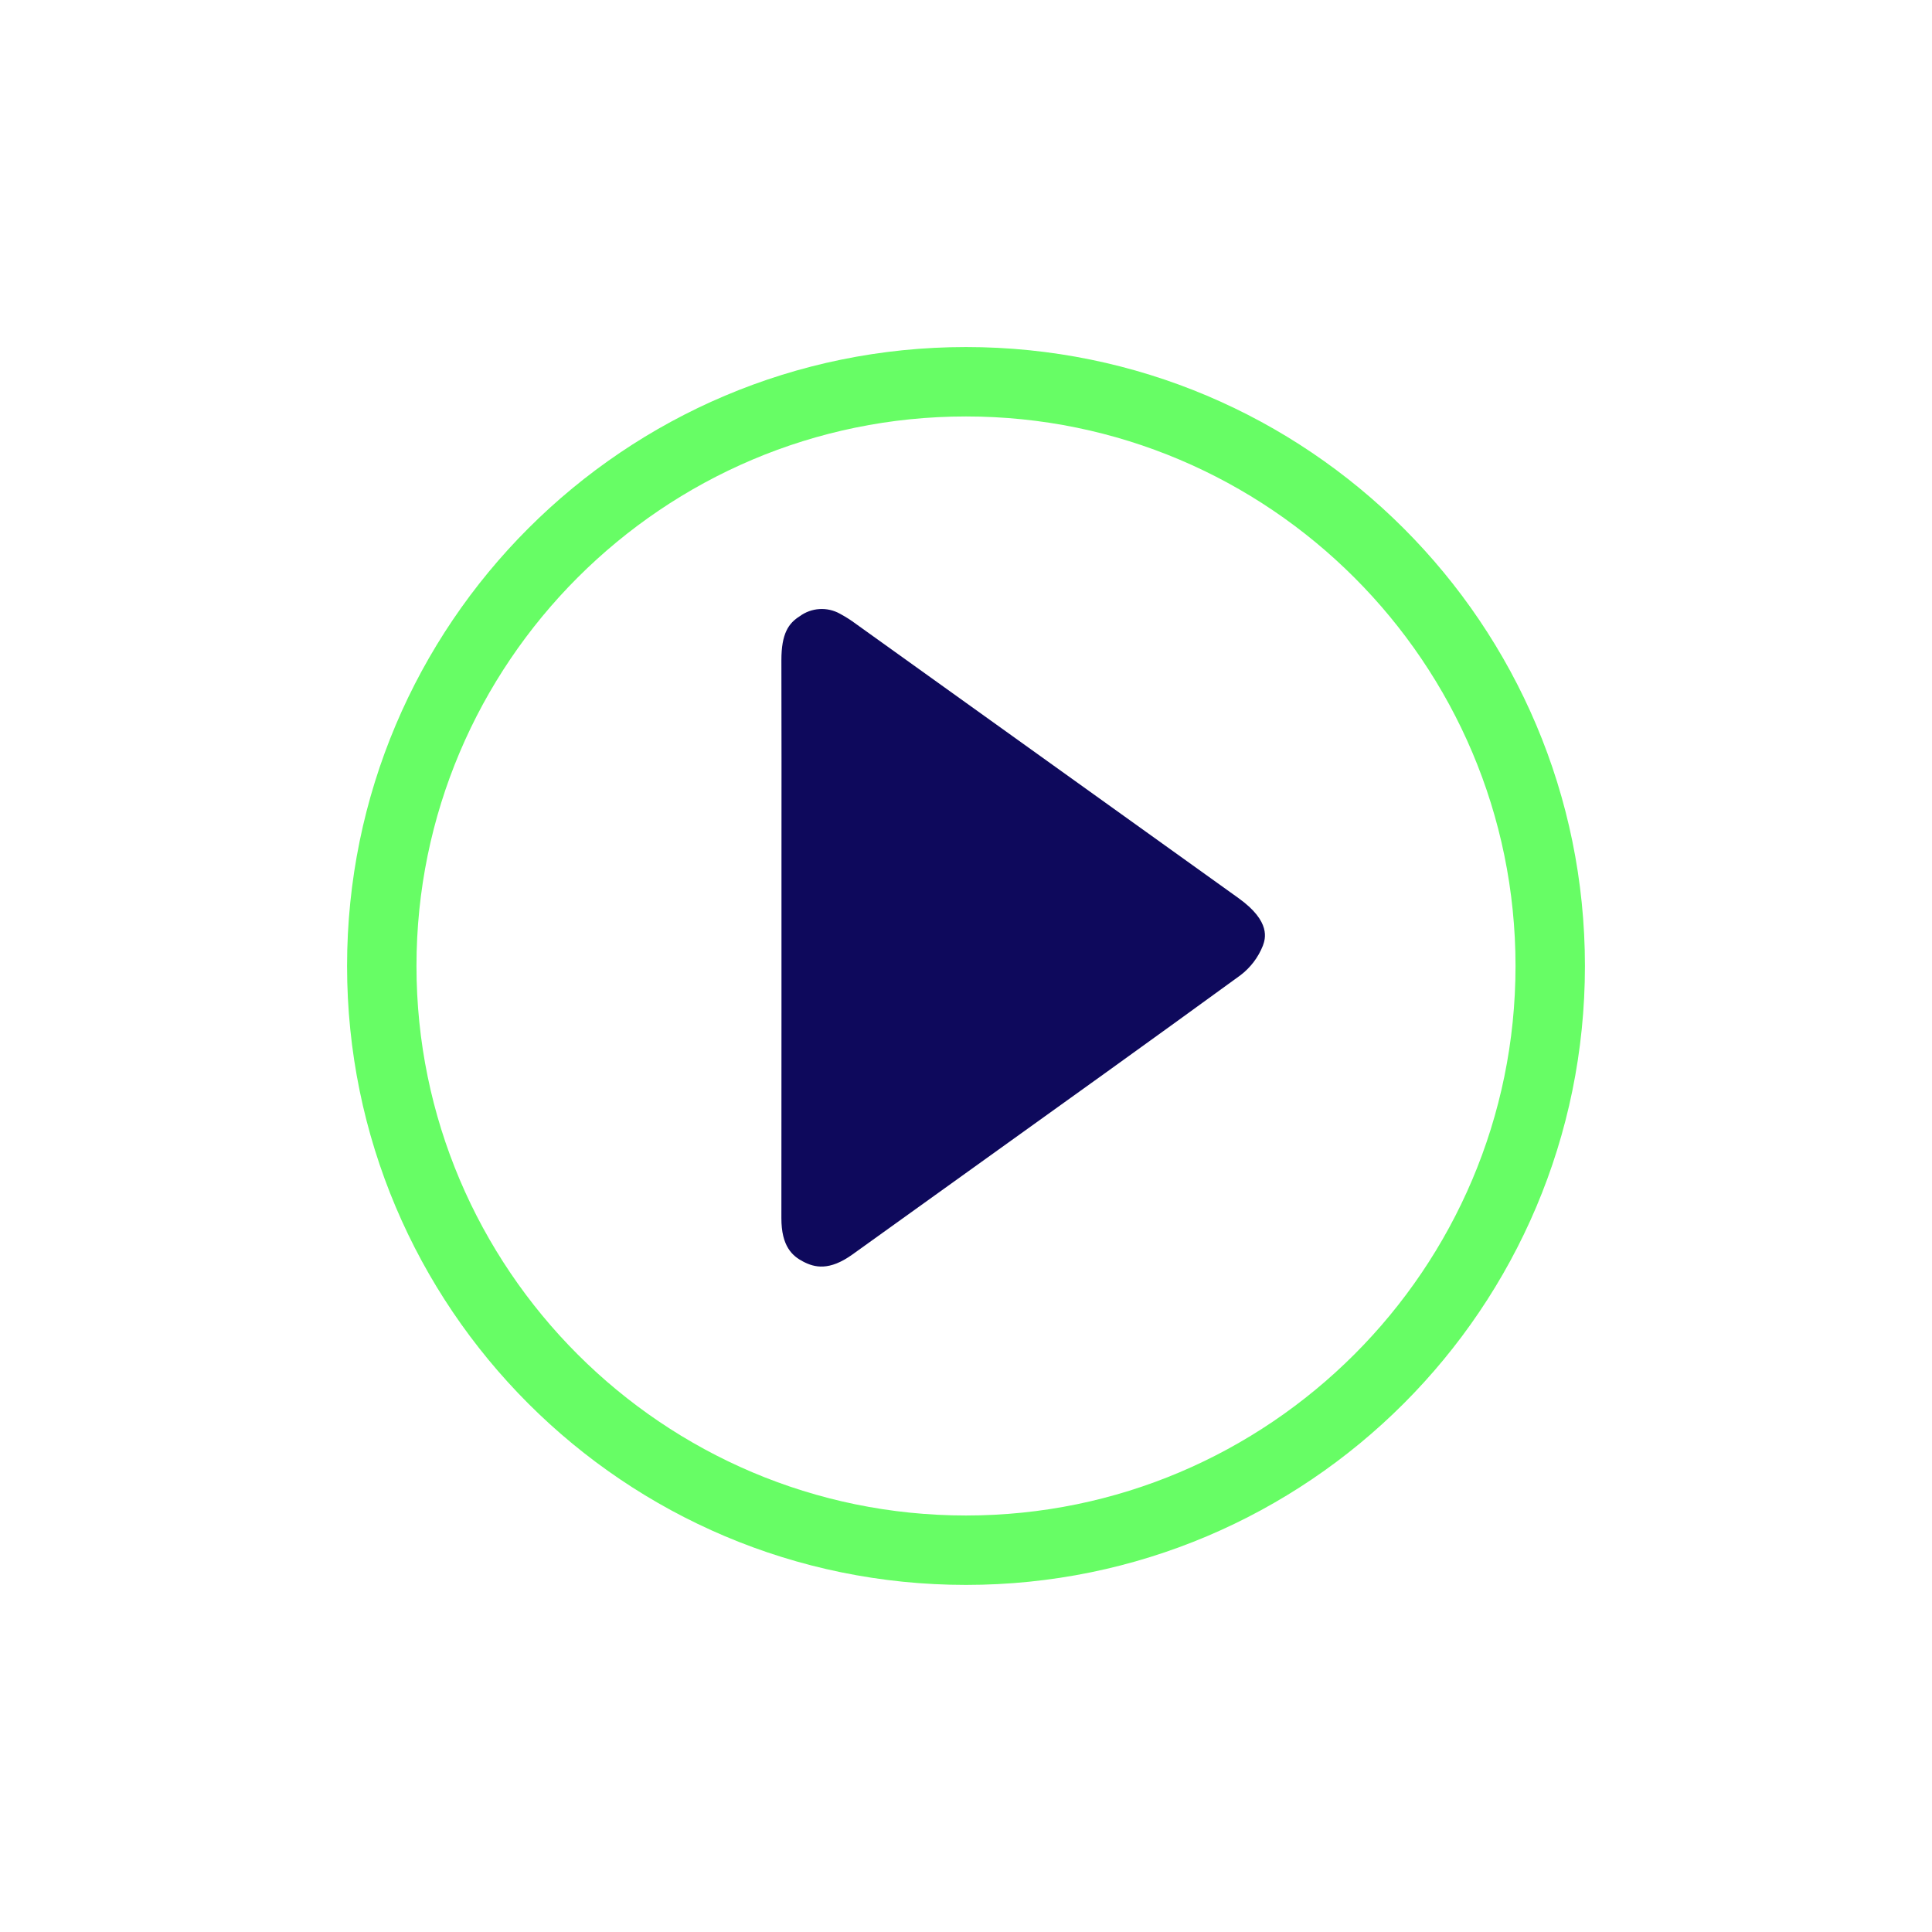 <svg width="167" height="167" viewBox="0 0 167 167" fill="none" xmlns="http://www.w3.org/2000/svg">
<g filter="url(#filter0_d_74_35)">
<path d="M83.5 130.998C76.681 130.998 70.068 129.663 63.844 127.031C57.831 124.487 52.43 120.846 47.791 116.207C43.152 111.568 39.511 106.167 36.967 100.154C34.335 93.93 33 87.317 33 80.498C33 73.679 34.335 67.066 36.967 60.842C39.511 54.829 43.152 49.428 47.791 44.789C52.43 40.15 57.831 36.509 63.844 33.965C70.068 31.333 76.681 29.998 83.5 29.998C90.319 29.998 96.932 31.333 103.156 33.965C109.169 36.509 114.57 40.15 119.209 44.789C123.848 49.428 127.489 54.829 130.033 60.842C132.665 67.066 134 73.679 134 80.498C134 87.317 132.665 93.93 130.033 100.154C127.489 106.167 123.848 111.568 119.209 116.207C114.57 120.846 109.169 124.487 103.156 127.031C96.932 129.663 90.319 130.998 83.5 130.998Z" fill="white"/>
<path d="M83.5 32.998C57.308 32.998 36 54.306 36 80.498C36 106.69 57.308 127.998 83.5 127.998C109.692 127.998 131 106.69 131 80.498C131 54.306 109.692 32.998 83.5 32.998ZM83.5 26.998C113.047 26.998 137 50.951 137 80.498C137 110.045 113.047 133.998 83.5 133.998C53.953 133.998 30 110.045 30 80.498C30 50.951 53.953 26.998 83.5 26.998Z" fill="#67FD65"/>
</g>
<path d="M107.065 77.639C96.046 69.737 85.024 61.837 73.999 53.939C73.555 53.607 73.087 53.309 72.599 53.047C72.06 52.747 71.447 52.608 70.831 52.647C70.216 52.685 69.625 52.901 69.128 53.266C68.173 53.866 67.539 54.752 67.543 57.072C67.554 62.912 67.557 68.753 67.55 74.595V81.102V87.577C67.55 93.48 67.547 99.383 67.542 105.286C67.537 107.737 68.491 108.566 69.427 109.052C70.404 109.562 71.673 109.882 73.7 108.424C77.193 105.912 80.689 103.403 84.188 100.896C91.748 95.478 99.564 89.873 107.209 84.309C108.084 83.648 108.761 82.759 109.164 81.739C109.364 81.175 109.907 79.679 107.064 77.639" fill="#0E095C"/>
<defs>
<filter id="filter0_d_74_35" x="10" y="9.998" width="147" height="147" filterUnits="userSpaceOnUse" color-interpolation-filters="sRGB">
<feFlood flood-opacity="0" result="BackgroundImageFix"/>
<feColorMatrix in="SourceAlpha" type="matrix" values="0 0 0 0 0 0 0 0 0 0 0 0 0 0 0 0 0 0 127 0" result="hardAlpha"/>
<feOffset dy="3"/>
<feGaussianBlur stdDeviation="10"/>
<feColorMatrix type="matrix" values="0 0 0 0 0 0 0 0 0 0 0 0 0 0 0 0 0 0 0.957 0"/>
<feBlend mode="normal" in2="BackgroundImageFix" result="effect1_dropShadow_74_35"/>
<feBlend mode="normal" in="SourceGraphic" in2="effect1_dropShadow_74_35" result="shape"/>
</filter>
</defs>
</svg>
